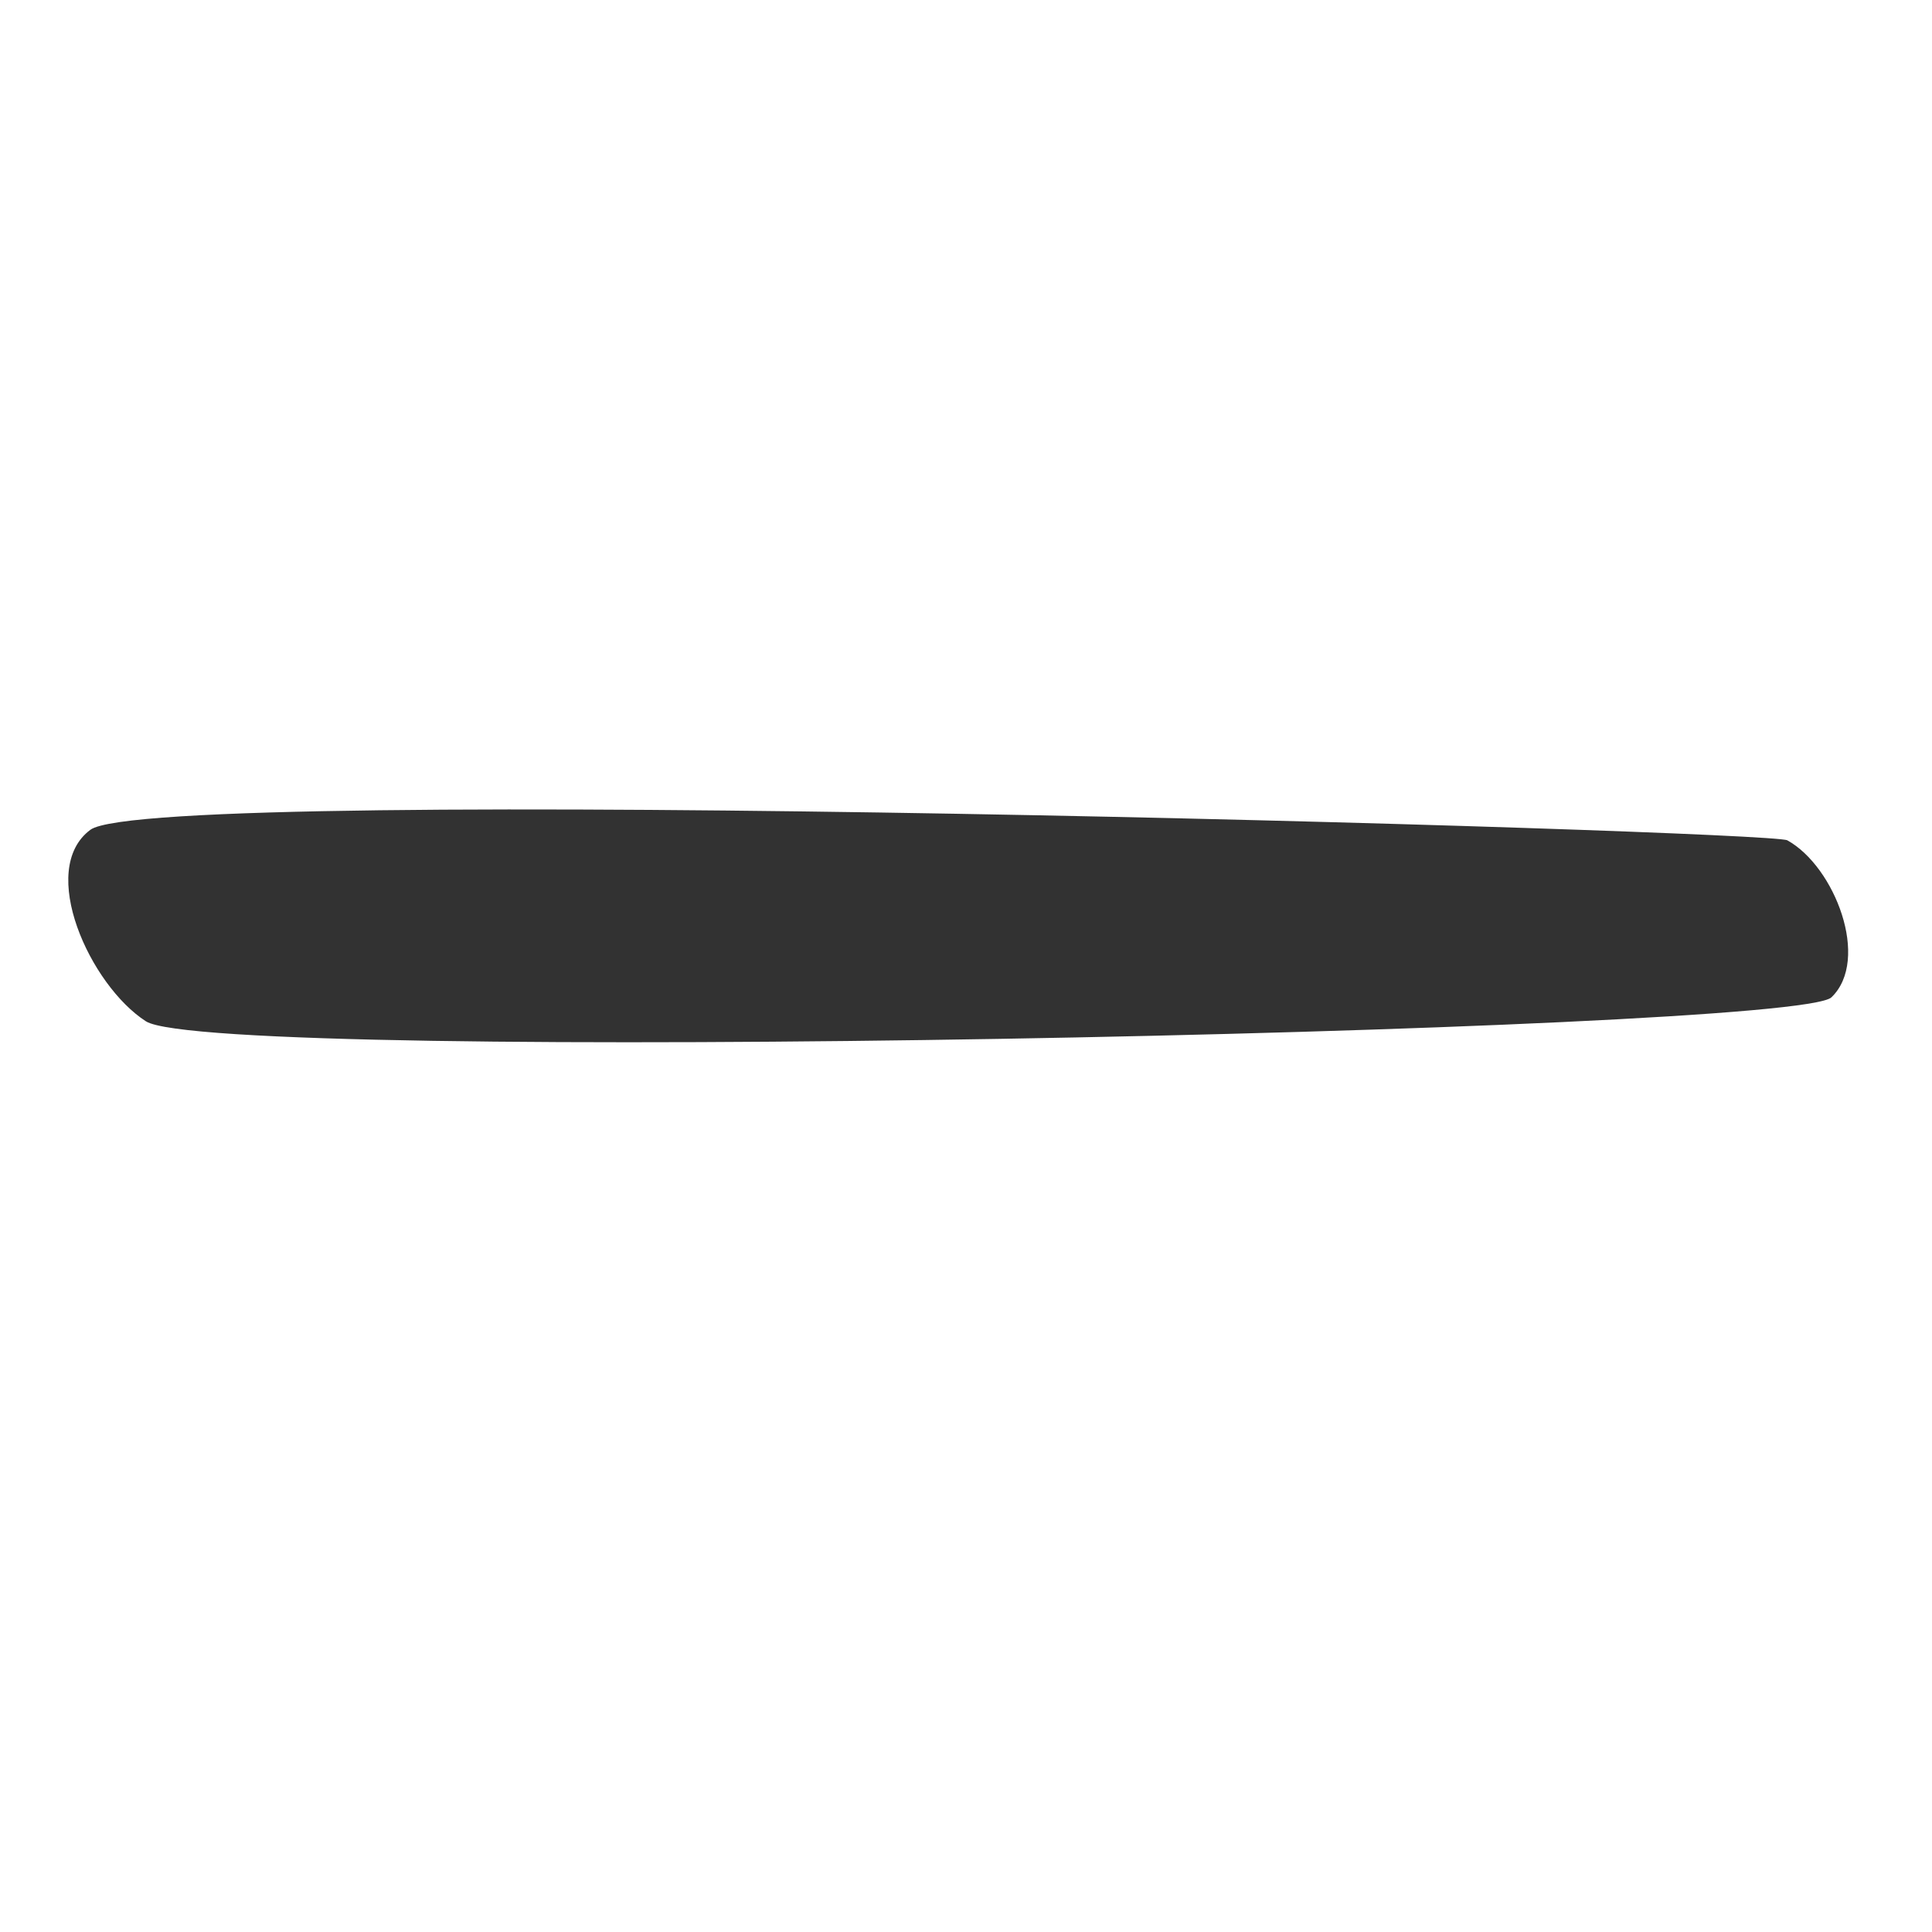 <?xml version="1.0" encoding="UTF-8" standalone="no"?>
<!-- Created with Inkscape (http://www.inkscape.org/) -->

<svg
   width="18"
   height="18"
   viewBox="0 0 18 18"
   version="1.1"
   id="svg1"
   sodipodi:docname="rule-icon.svg"
   inkscape:version="1.3.2 (091e20e, 2023-11-25)"
   xmlns:inkscape="http://www.inkscape.org/namespaces/inkscape"
   xmlns:sodipodi="http://sodipodi.sourceforge.net/DTD/sodipodi-0.dtd"
   xmlns="http://www.w3.org/2000/svg"
   xmlns:svg="http://www.w3.org/2000/svg">
  <sodipodi:namedview
     id="namedview1"
     pagecolor="#ffffff"
     bordercolor="#000000"
     borderopacity="0.25"
     inkscape:showpageshadow="2"
     inkscape:pageopacity="0.0"
     inkscape:pagecheckerboard="0"
     inkscape:deskcolor="#d1d1d1"
     inkscape:document-units="px"
     inkscape:zoom="31.842354"
     inkscape:cx="5.856979"
     inkscape:cy="8.4164632"
     inkscape:window-width="1512"
     inkscape:window-height="831"
     inkscape:window-x="0"
     inkscape:window-y="38"
     inkscape:window-maximized="0"
     inkscape:current-layer="layer1" />
  <defs
     id="defs1" />
  <g
     inkscape:label="Layer 1"
     inkscape:groupmode="layer"
     id="layer1">
    <path
       style="fill:#323232;fill-opacity:1;stroke:#000000;stroke-width:0;stroke-linecap:square;stroke-dasharray:none;stroke-opacity:0.5"
       d="M 16.652,7.829 C 16.485,7.737 1.43,7.294 0.842,7.731 0.345,8.101 0.839,9.18 1.359,9.515 1.986,9.92 16.721,9.621 17.063,9.292 c 0.365,-0.351 0.032,-1.218 -0.411,-1.463 z"
       id="path3"
       sodipodi:nodetypes="sssss" />
  </g>
</svg>
